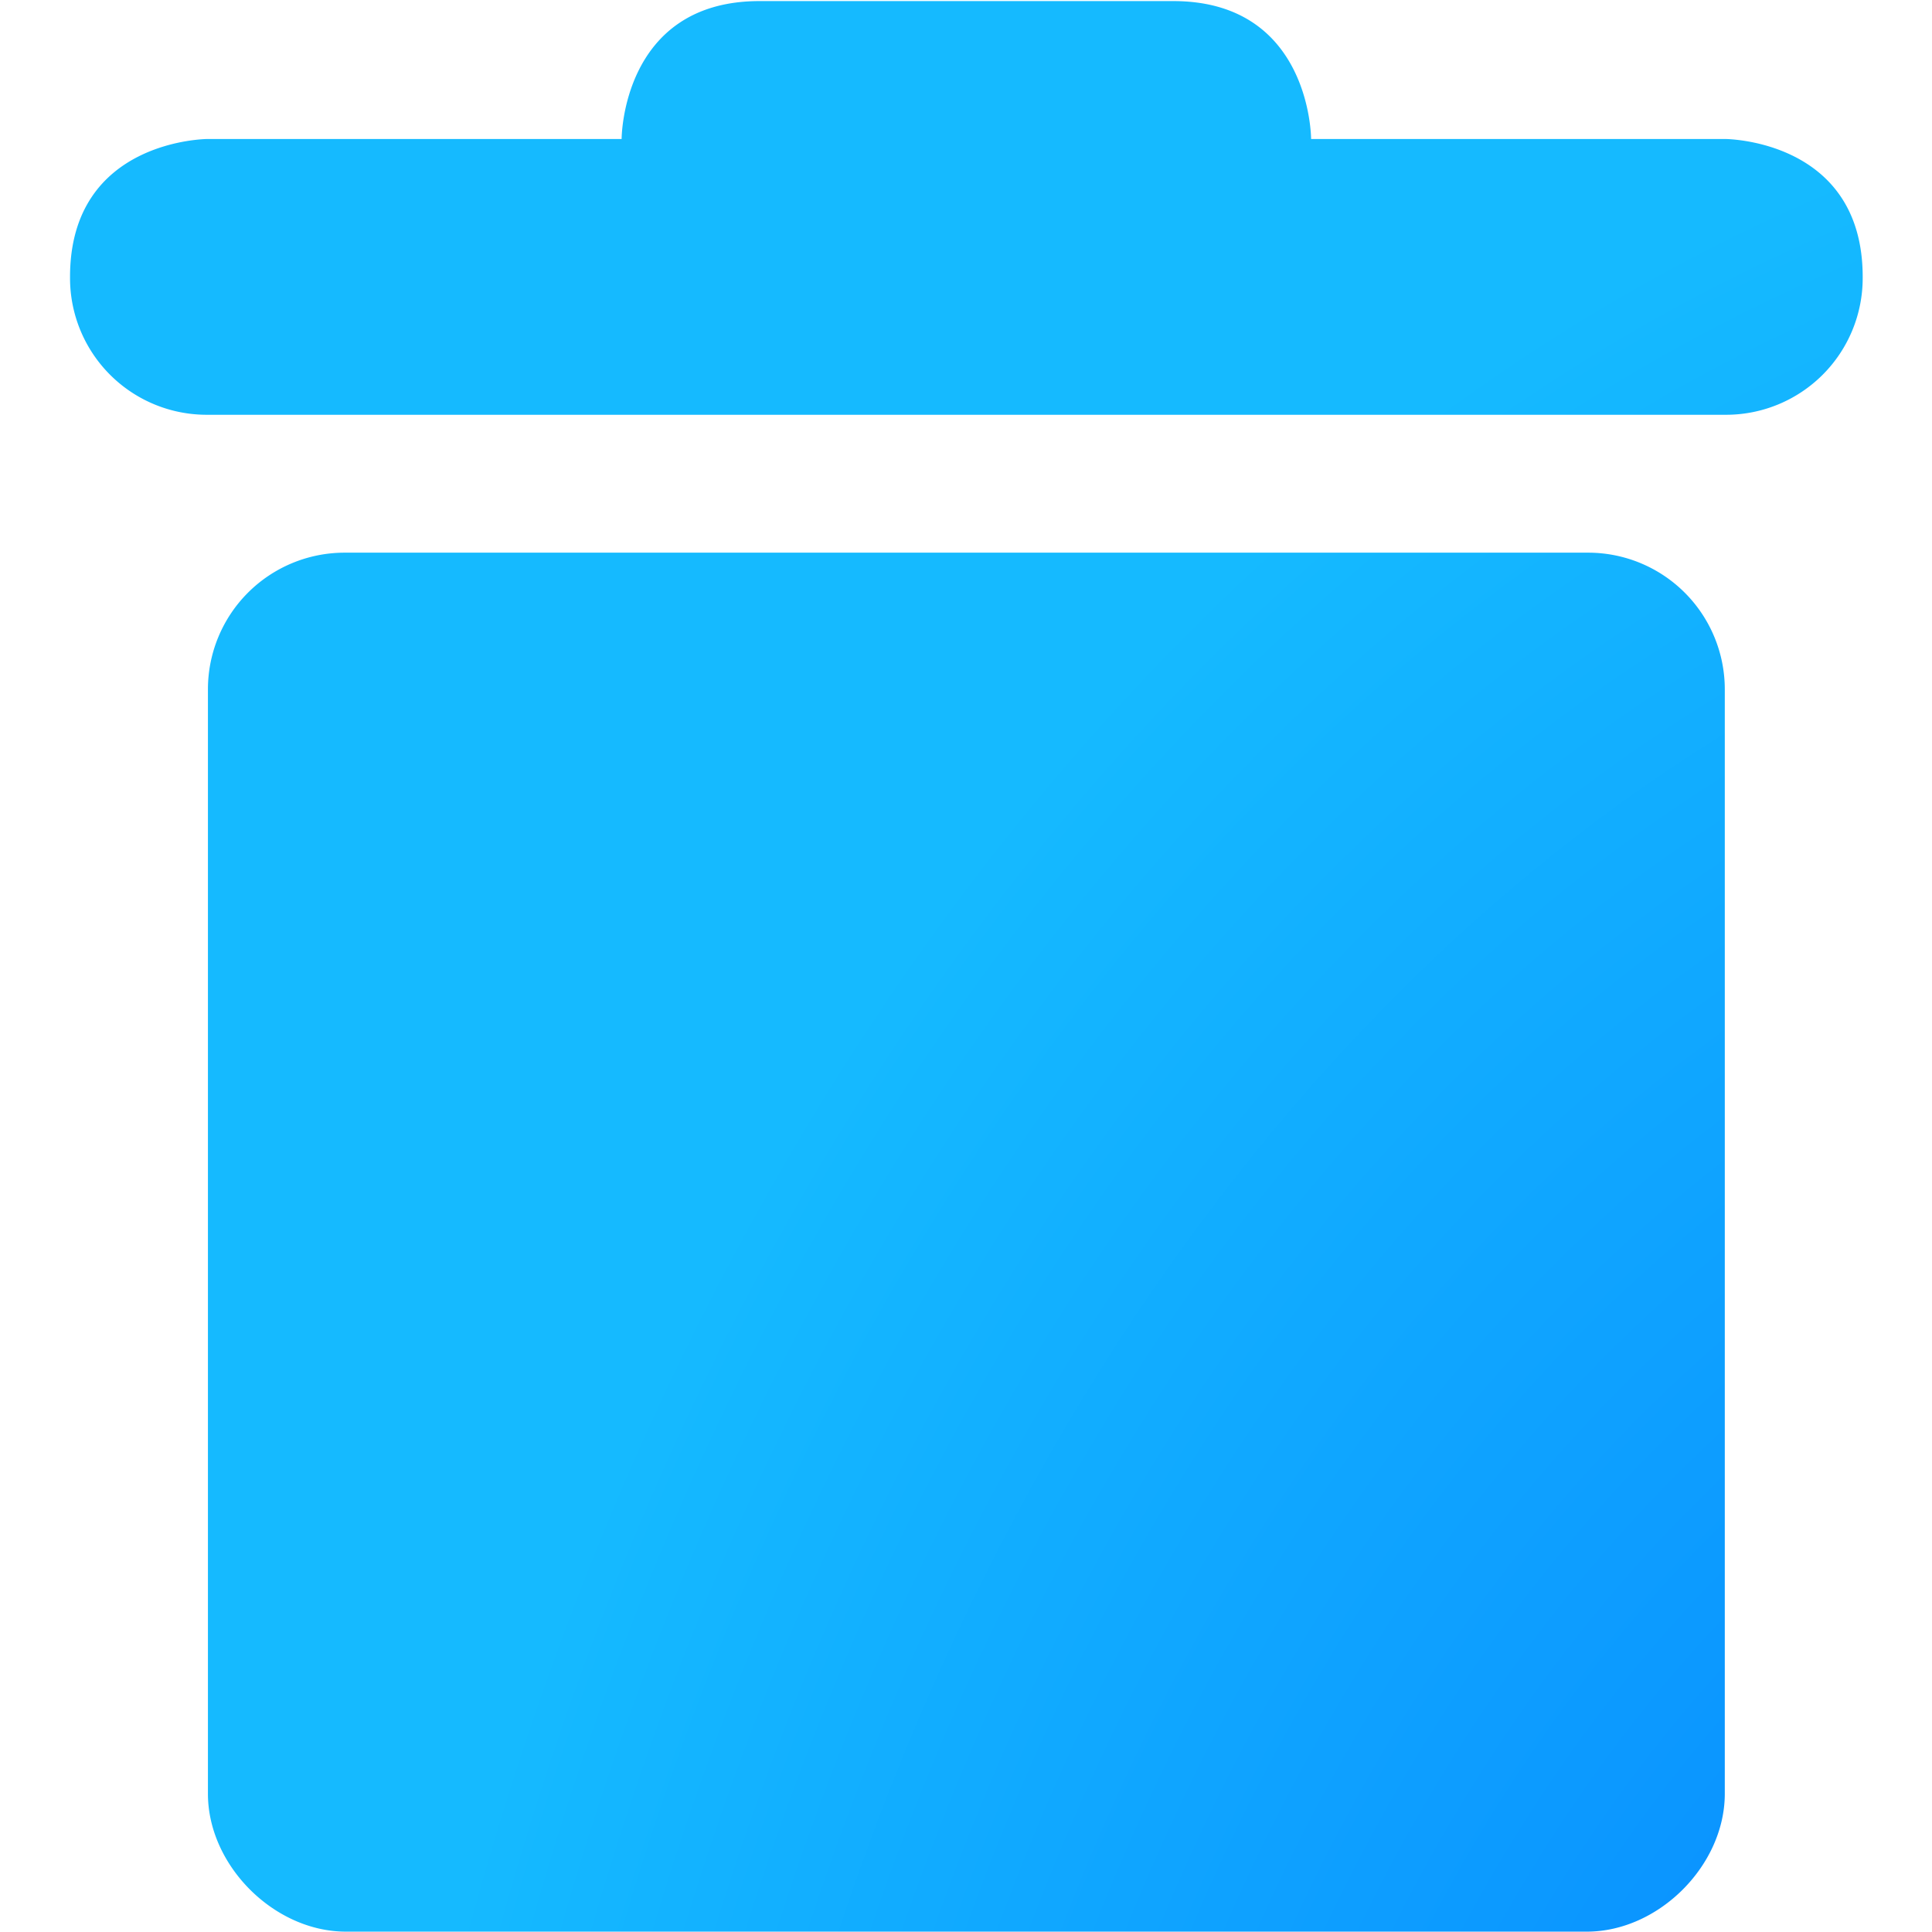 <?xml version="1.0" encoding="UTF-8" standalone="no"?>
<svg
   width="16"
   height="16"
   version="1.1"
   id="svg1"
   sodipodi:docname="user-trash-symbolic.svg"
   inkscape:version="1.4 (e7c3feb100, 2024-10-09)"
   xmlns:inkscape="http://www.inkscape.org/namespaces/inkscape"
   xmlns:sodipodi="http://sodipodi.sourceforge.net/DTD/sodipodi-0.dtd"
   xmlns:xlink="http://www.w3.org/1999/xlink"
   xmlns="http://www.w3.org/2000/svg"
   xmlns:svg="http://www.w3.org/2000/svg">
  <defs
     id="defs1">
    <radialGradient
       inkscape:collect="always"
       xlink:href="#SVGID_1_-3-2-7"
       id="radialGradient6"
       cx="1.767"
       cy="12.577"
       fx="1.767"
       fy="12.577"
       r="6.5"
       gradientTransform="matrix(0,-3.157,2.395,0,-11.657,27.397)"
       gradientUnits="userSpaceOnUse" />
    <radialGradient
       id="SVGID_1_-3-2-7"
       cx="-159.431"
       cy="15.463"
       r="64.707"
       gradientTransform="matrix(-0.894,0,0,0.963,-80.754,49.33)"
       gradientUnits="userSpaceOnUse"
       fx="-159.431"
       fy="15.463">
      <stop
         offset="0"
         style="stop-color:#006fff;stop-opacity:1;"
         id="stop1-6-9-5" />
      <stop
         offset="1"
         style="stop-color:#15baff;stop-opacity:1;"
         id="stop2-7-1-3" />
    </radialGradient>
    <inkscape:path-effect
       effect="fillet_chamfer"
       id="path-effect6"
       is_visible="true"
       lpeversion="1"
       nodesatellites_param="F,0,0,1,0,0,0,1 @ F,0,0,1,0,0,0,1 @ F,0,0,1,0,0,0,1 @ F,0,0,1,0,0,0,1 @ F,0,1,1,0,0.991,0,1 @ F,0,0,1,0,0.991,0,1 @ F,0,0,1,0,0,0,1 @ F,0,0,1,0,0,0,1 @ F,0,0,1,0,0,0,1 @ F,0,0,1,0,0,0,1 | F,0,1,1,0,0.991,0,1 @ F,0,0,1,0,0,0,1 @ F,0,0,1,0,0,0,1 @ F,0,0,1,0,0,0,1 @ F,0,0,1,0,0,0,1 @ F,0,1,1,0,0.991,0,1"
       radius="0"
       unit="px"
       method="auto"
       mode="F"
       chamfer_steps="1"
       flexible="false"
       use_knot_distance="true"
       apply_no_radius="true"
       apply_with_radius="true"
       only_selected="false"
       hide_knots="false" />
  </defs>
  <sodipodi:namedview
     id="namedview1"
     pagecolor="#ffffff"
     bordercolor="#000000"
     borderopacity="0.25"
     inkscape:showpageshadow="2"
     inkscape:pageopacity="0.0"
     inkscape:pagecheckerboard="0"
     inkscape:deskcolor="#d1d1d1"
     inkscape:zoom="73.9375"
     inkscape:cx="8"
     inkscape:cy="8"
     inkscape:current-layer="svg1" />
  <g
     id="g1">
    <path
       style="color:#dfdfdf;fill:url(#radialGradient6)"
       class="ColorScheme-Text"
       d="M 6,1 C 5,1 5,2 5,2 H 2 C 2,2 1,2 1,3 v 0.009 A 0.991,0.991 45 0 0 1.991,4 h 11.019 A 0.991,0.991 135 0 0 14,3.009 V 3 C 14,2 13,2 13,2 H 10 C 10,2 10,1 9,1 Z M 2,5.991 V 14 c 0,0.52 0.48,1 1,1 h 9 c 0.52,0 1,-0.48 1,-1 V 5.991 A 0.991,0.991 45 0 0 12.009,5 H 2.991 A 0.991,0.991 135 0 0 2,5.991 Z"
       id="path1"
       inkscape:path-effect="#path-effect6"
       inkscape:original-d="M 6,1 C 5,1 5,2 5,2 H 2 C 2,2 1,2 1,3 V 4 H 14 V 3 C 14,2 13,2 13,2 H 10 C 10,2 10,1 9,1 Z M 2,5 v 9 c 0,0.52 0.48,1 1,1 h 9 c 0.52,0 1,-0.48 1,-1 V 5 Z"
       transform="matrix(1.142,0,0,1.142,-0.562,-1.133)" />
  </g>
</svg>

